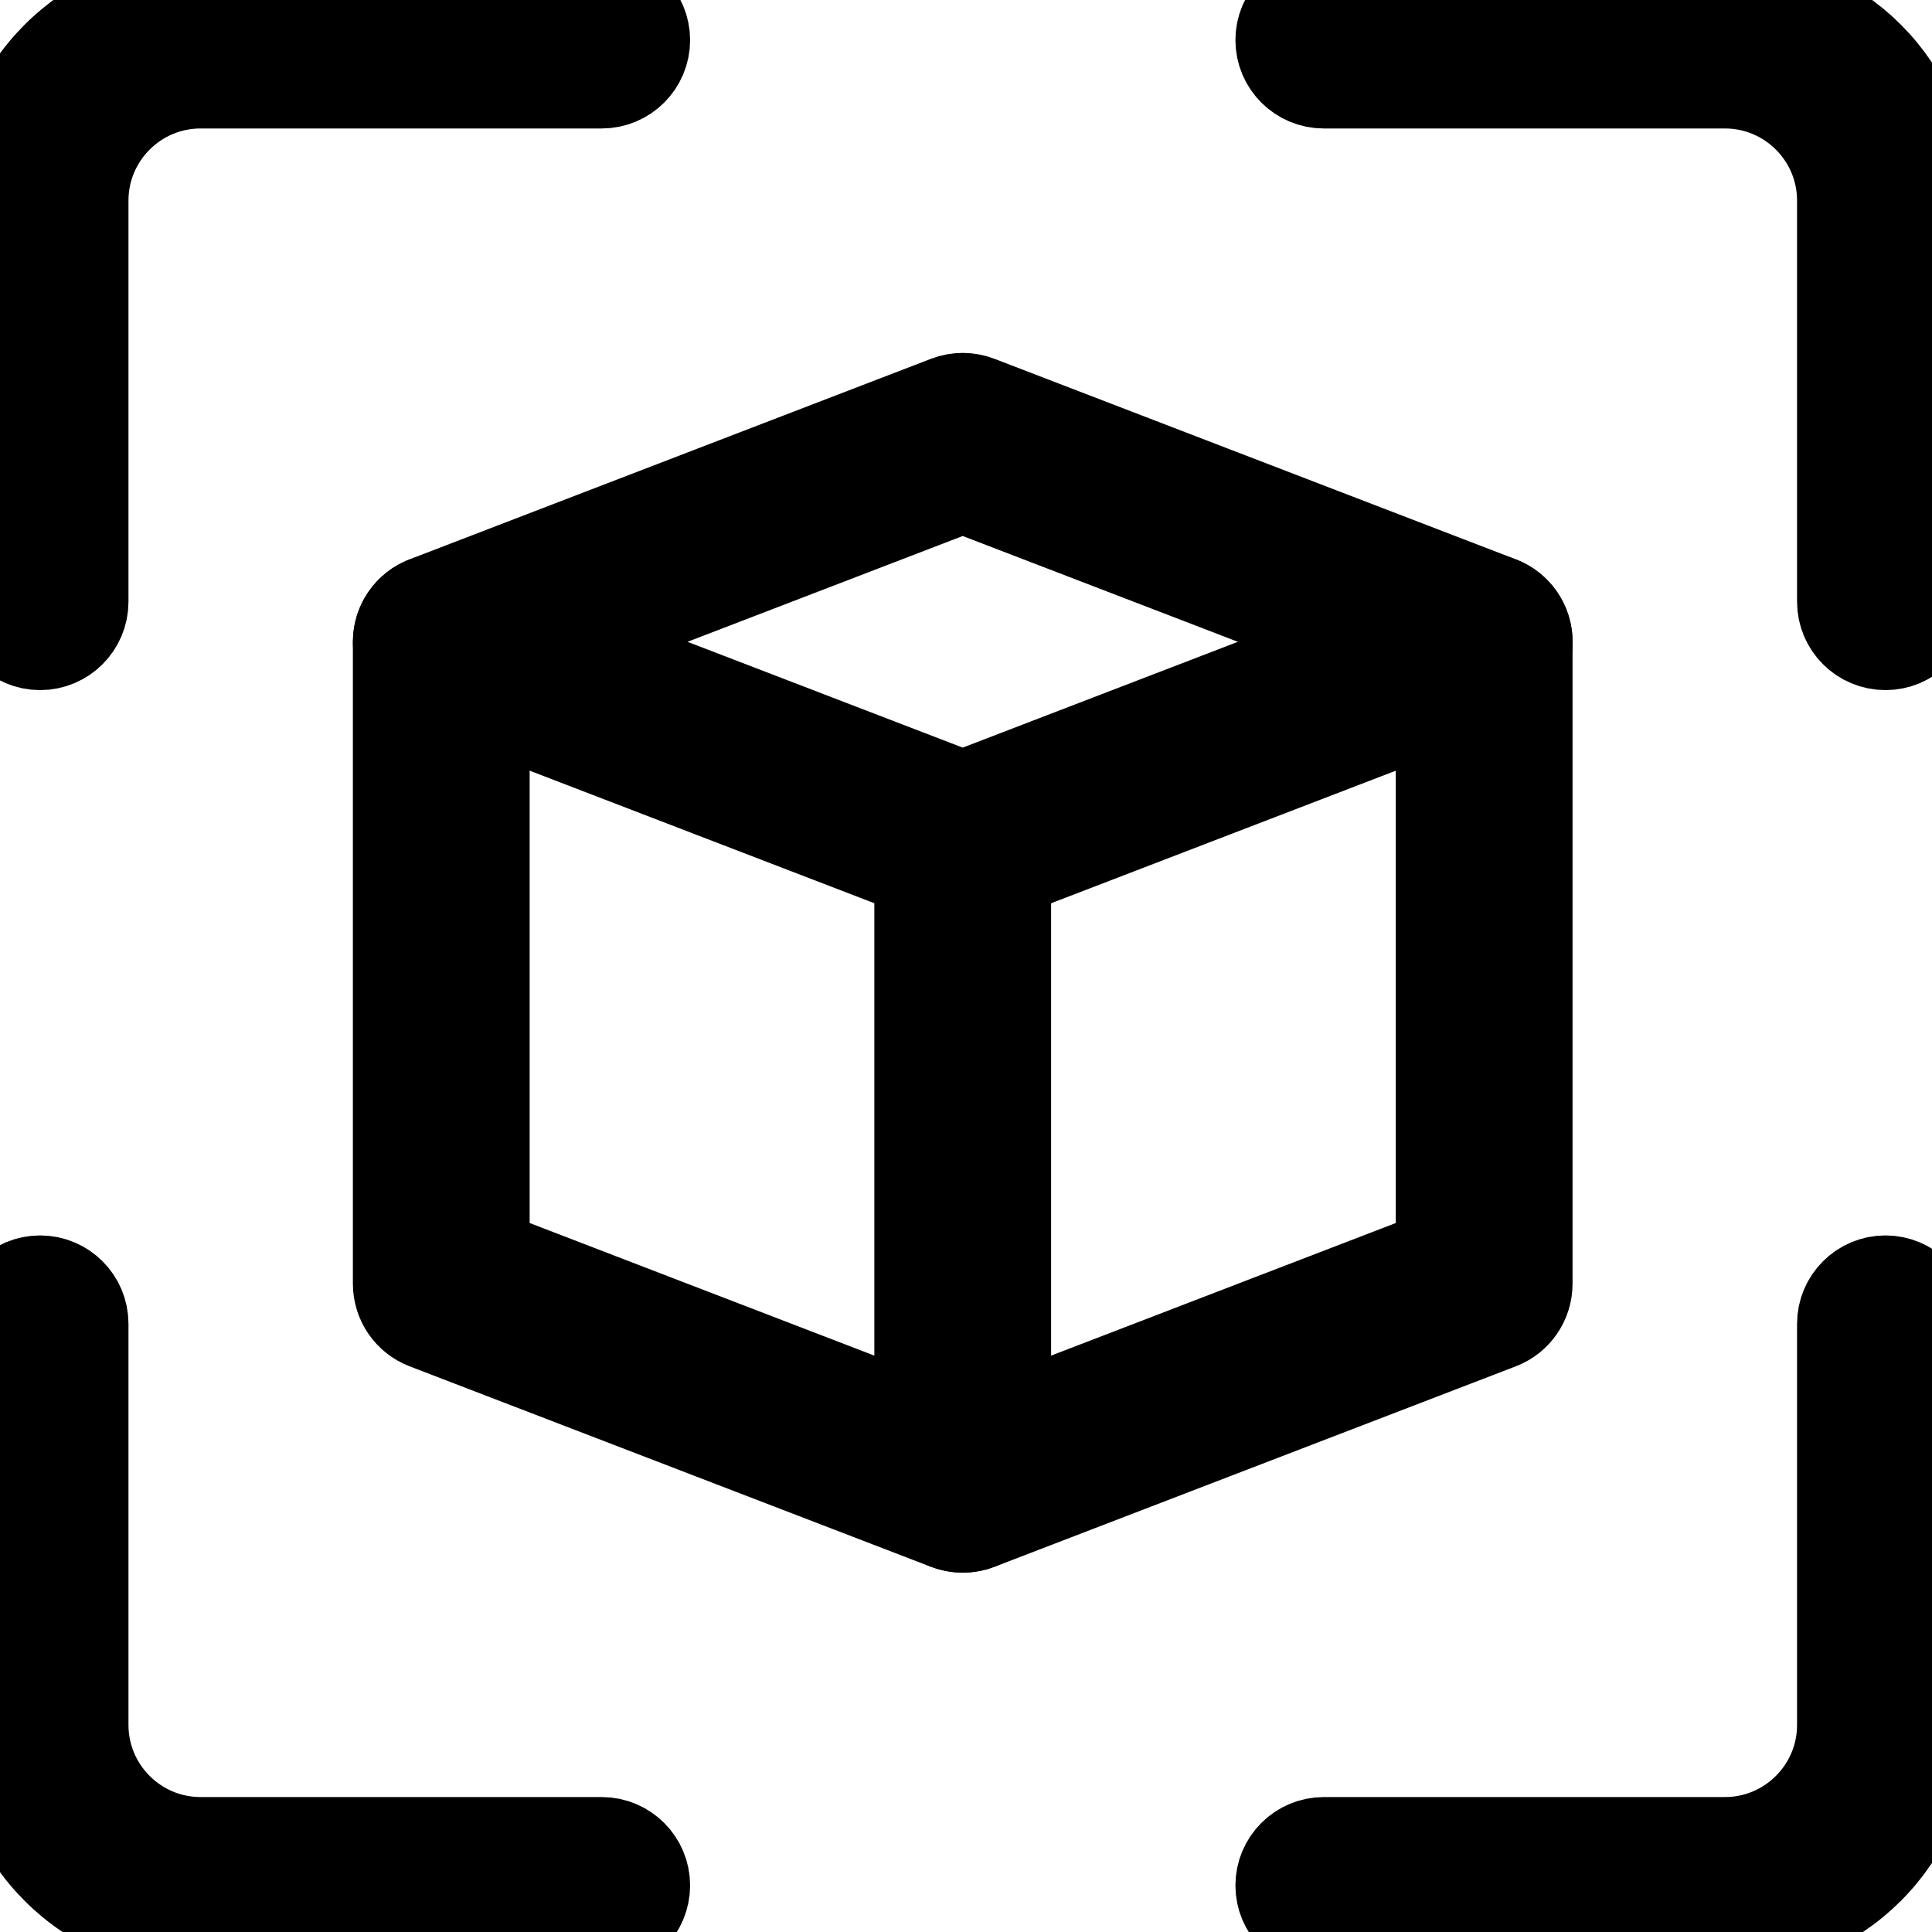 <svg width="20" height="20" xmlns="http://www.w3.org/2000/svg" enable-background="new 0 0 24 24">

 <g>
  <title>Layer 1</title>
  <g stroke="null" id="svg_8">
   <path stroke="null" id="svg_1" d="m9.966,9.136c-0.051,0 -0.101,-0.009 -0.149,-0.027l-5.398,-2.076c-0.16,-0.061 -0.266,-0.216 -0.266,-0.388s0.105,-0.326 0.266,-0.388l5.398,-2.076c0.096,-0.037 0.203,-0.037 0.298,0l5.398,2.076c0.161,0.061 0.267,0.216 0.267,0.388s-0.105,0.326 -0.266,0.388l-5.398,2.076c-0.048,0.018 -0.099,0.027 -0.149,0.027zm-4.242,-2.492l4.242,1.631l4.242,-1.631l-4.242,-1.631l-4.242,1.631z"/>
   <path stroke="null" id="svg_2" d="m9.966,15.78c-0.051,0 -0.101,-0.009 -0.149,-0.027l-5.398,-2.076c-0.16,-0.061 -0.266,-0.216 -0.266,-0.388l0,-6.644c0,-0.229 0.186,-0.415 0.415,-0.415s0.415,0.186 0.415,0.415l0,6.359l4.983,1.917l4.983,-1.917l0,-6.359c0,-0.229 0.186,-0.415 0.415,-0.415s0.415,0.186 0.415,0.415l0,6.644c0,0.172 -0.105,0.326 -0.266,0.388l-5.398,2.076c-0.048,0.018 -0.099,0.027 -0.149,0.027z"/>
   <path stroke="null" id="svg_3" d="m9.966,15.78c-0.229,0 -0.415,-0.186 -0.415,-0.415l0,-6.644c0,-0.229 0.186,-0.415 0.415,-0.415s0.415,0.186 0.415,0.415l0,6.644c0,0.229 -0.186,0.415 -0.415,0.415z"/>
   <path stroke="null" id="svg_4" d="m0.415,6.644c-0.229,0 -0.415,-0.186 -0.415,-0.415l0,-4.153c0,-1.144 0.931,-2.076 2.076,-2.076l4.153,0c0.229,0 0.415,0.186 0.415,0.415s-0.186,0.415 -0.415,0.415l-4.153,0c-0.687,0 -1.246,0.559 -1.246,1.246l0,4.153c0,0.229 -0.186,0.415 -0.415,0.415z"/>
   <path stroke="null" id="svg_5" d="m17.857,19.933l-4.153,0c-0.229,0 -0.415,-0.186 -0.415,-0.415s0.186,-0.415 0.415,-0.415l4.153,0c0.687,0 1.246,-0.559 1.246,-1.246l0,-4.153c0,-0.229 0.186,-0.415 0.415,-0.415s0.415,0.186 0.415,0.415l0,4.153c0,1.144 -0.931,2.076 -2.076,2.076z"/>
   <path stroke="null" id="svg_6" d="m19.518,6.644c-0.229,0 -0.415,-0.186 -0.415,-0.415l0,-4.153c0,-0.687 -0.559,-1.246 -1.246,-1.246l-4.153,0c-0.229,0 -0.415,-0.186 -0.415,-0.415s0.186,-0.415 0.415,-0.415l4.153,0c1.145,0 2.076,0.932 2.076,2.076l0,4.153c0,0.229 -0.186,0.415 -0.415,0.415z"/>
   <path stroke="null" id="svg_7" d="m6.229,19.933l-4.153,0c-1.145,0 -2.076,-0.932 -2.076,-2.076l0,-4.153c0,-0.229 0.186,-0.415 0.415,-0.415s0.415,0.186 0.415,0.415l0,4.153c0,0.687 0.559,1.246 1.246,1.246l4.153,0c0.229,0 0.415,0.186 0.415,0.415s-0.186,0.415 -0.415,0.415z"/>
  </g>
 </g>
</svg>